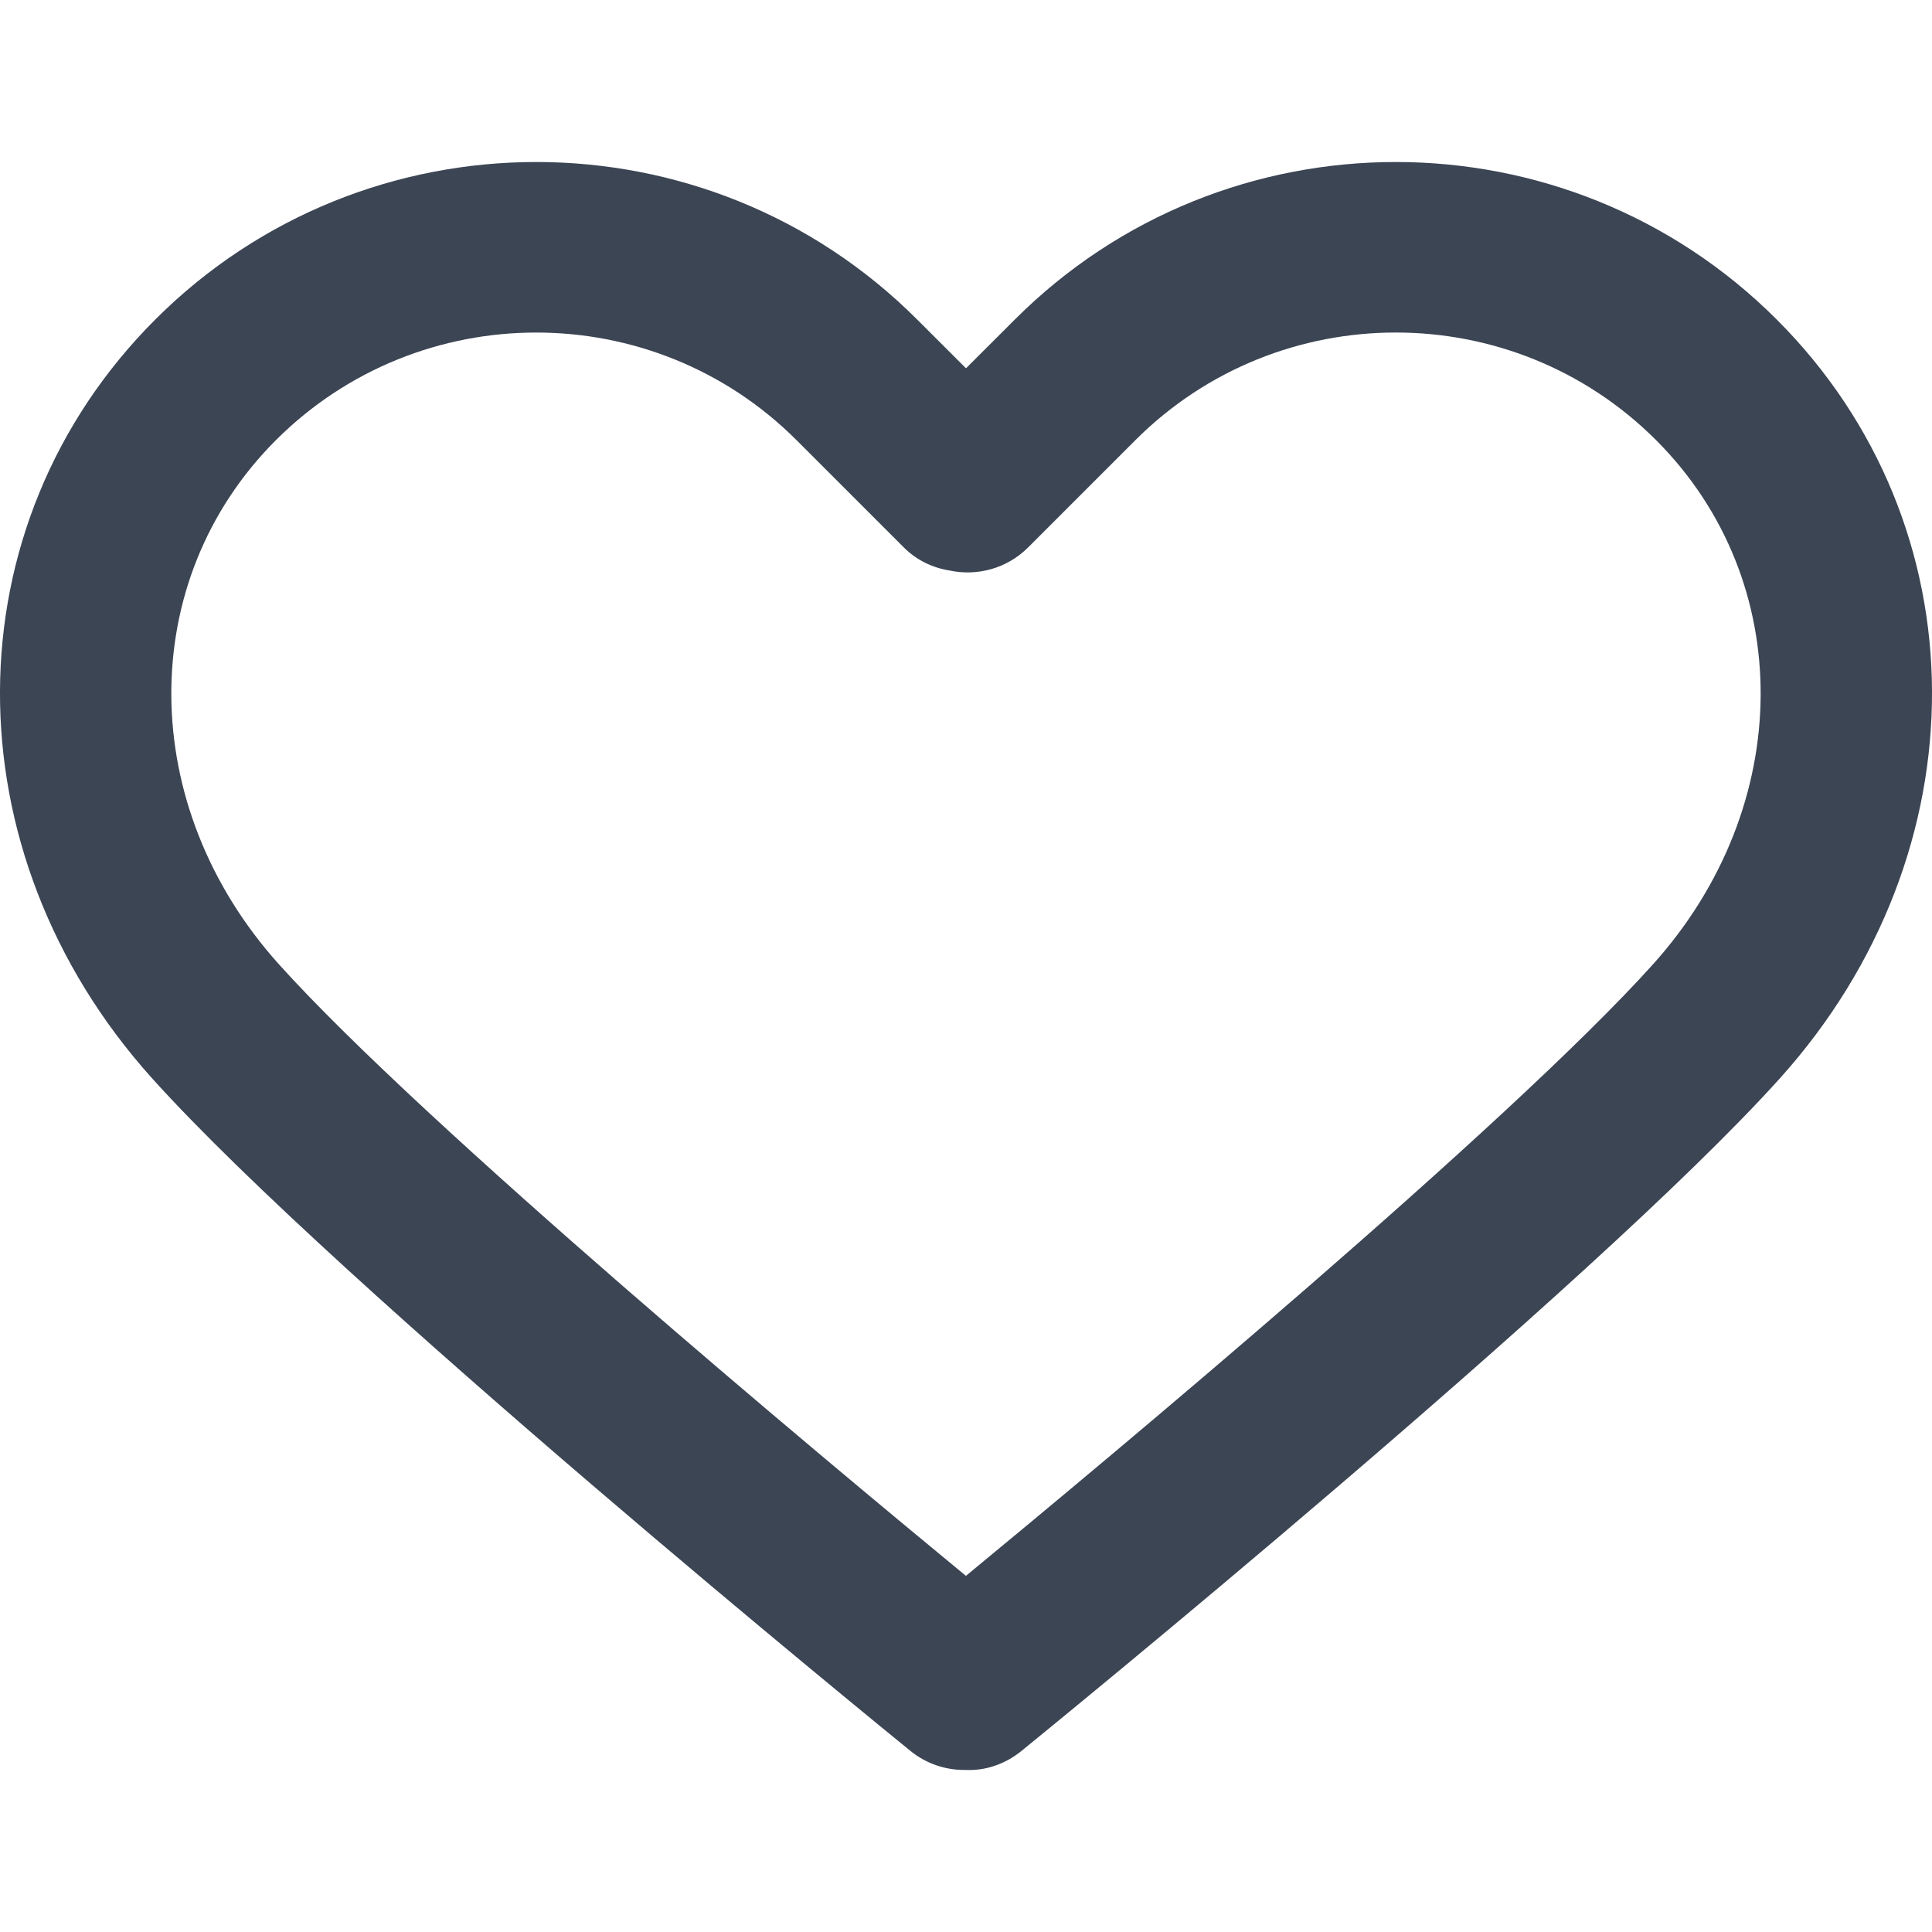 <svg width="24" height="24" viewBox="0 0 24 24" fill="none" xmlns="http://www.w3.org/2000/svg">
<g clip-path="url(#clip0_1_1252)">
<path d="M22.072 3.97C19.462 1.36 15.215 1.36 12.606 3.97L12 4.575L11.394 3.97C8.785 1.36 4.538 1.36 1.928 3.97C-0.628 6.526 -0.645 10.579 1.89 13.396C4.202 15.965 11.02 21.515 11.309 21.75C11.505 21.909 11.742 21.987 11.976 21.987C11.984 21.987 11.992 21.987 11.999 21.987C12.242 21.998 12.487 21.915 12.69 21.75C12.979 21.515 19.798 15.965 22.11 13.396C24.645 10.579 24.628 6.526 22.072 3.97ZM20.535 11.978C18.733 13.981 13.778 18.11 11.999 19.576C10.221 18.111 5.267 13.981 3.465 11.979C1.697 10.013 1.681 7.215 3.427 5.468C4.319 4.577 5.49 4.131 6.661 4.131C7.832 4.131 9.004 4.577 9.895 5.468L11.228 6.801C11.386 6.959 11.586 7.054 11.796 7.087C12.136 7.16 12.506 7.065 12.771 6.801L14.104 5.468C15.888 3.685 18.79 3.685 20.573 5.468C22.319 7.215 22.302 10.013 20.535 11.978Z" fill="#273142" fill-opacity="0.9"/>
</g>
<defs>
<clipPath id="clip0_1_1252">
<rect width="24" height="24" fill="white"/>
</clipPath>
</defs>
</svg>
